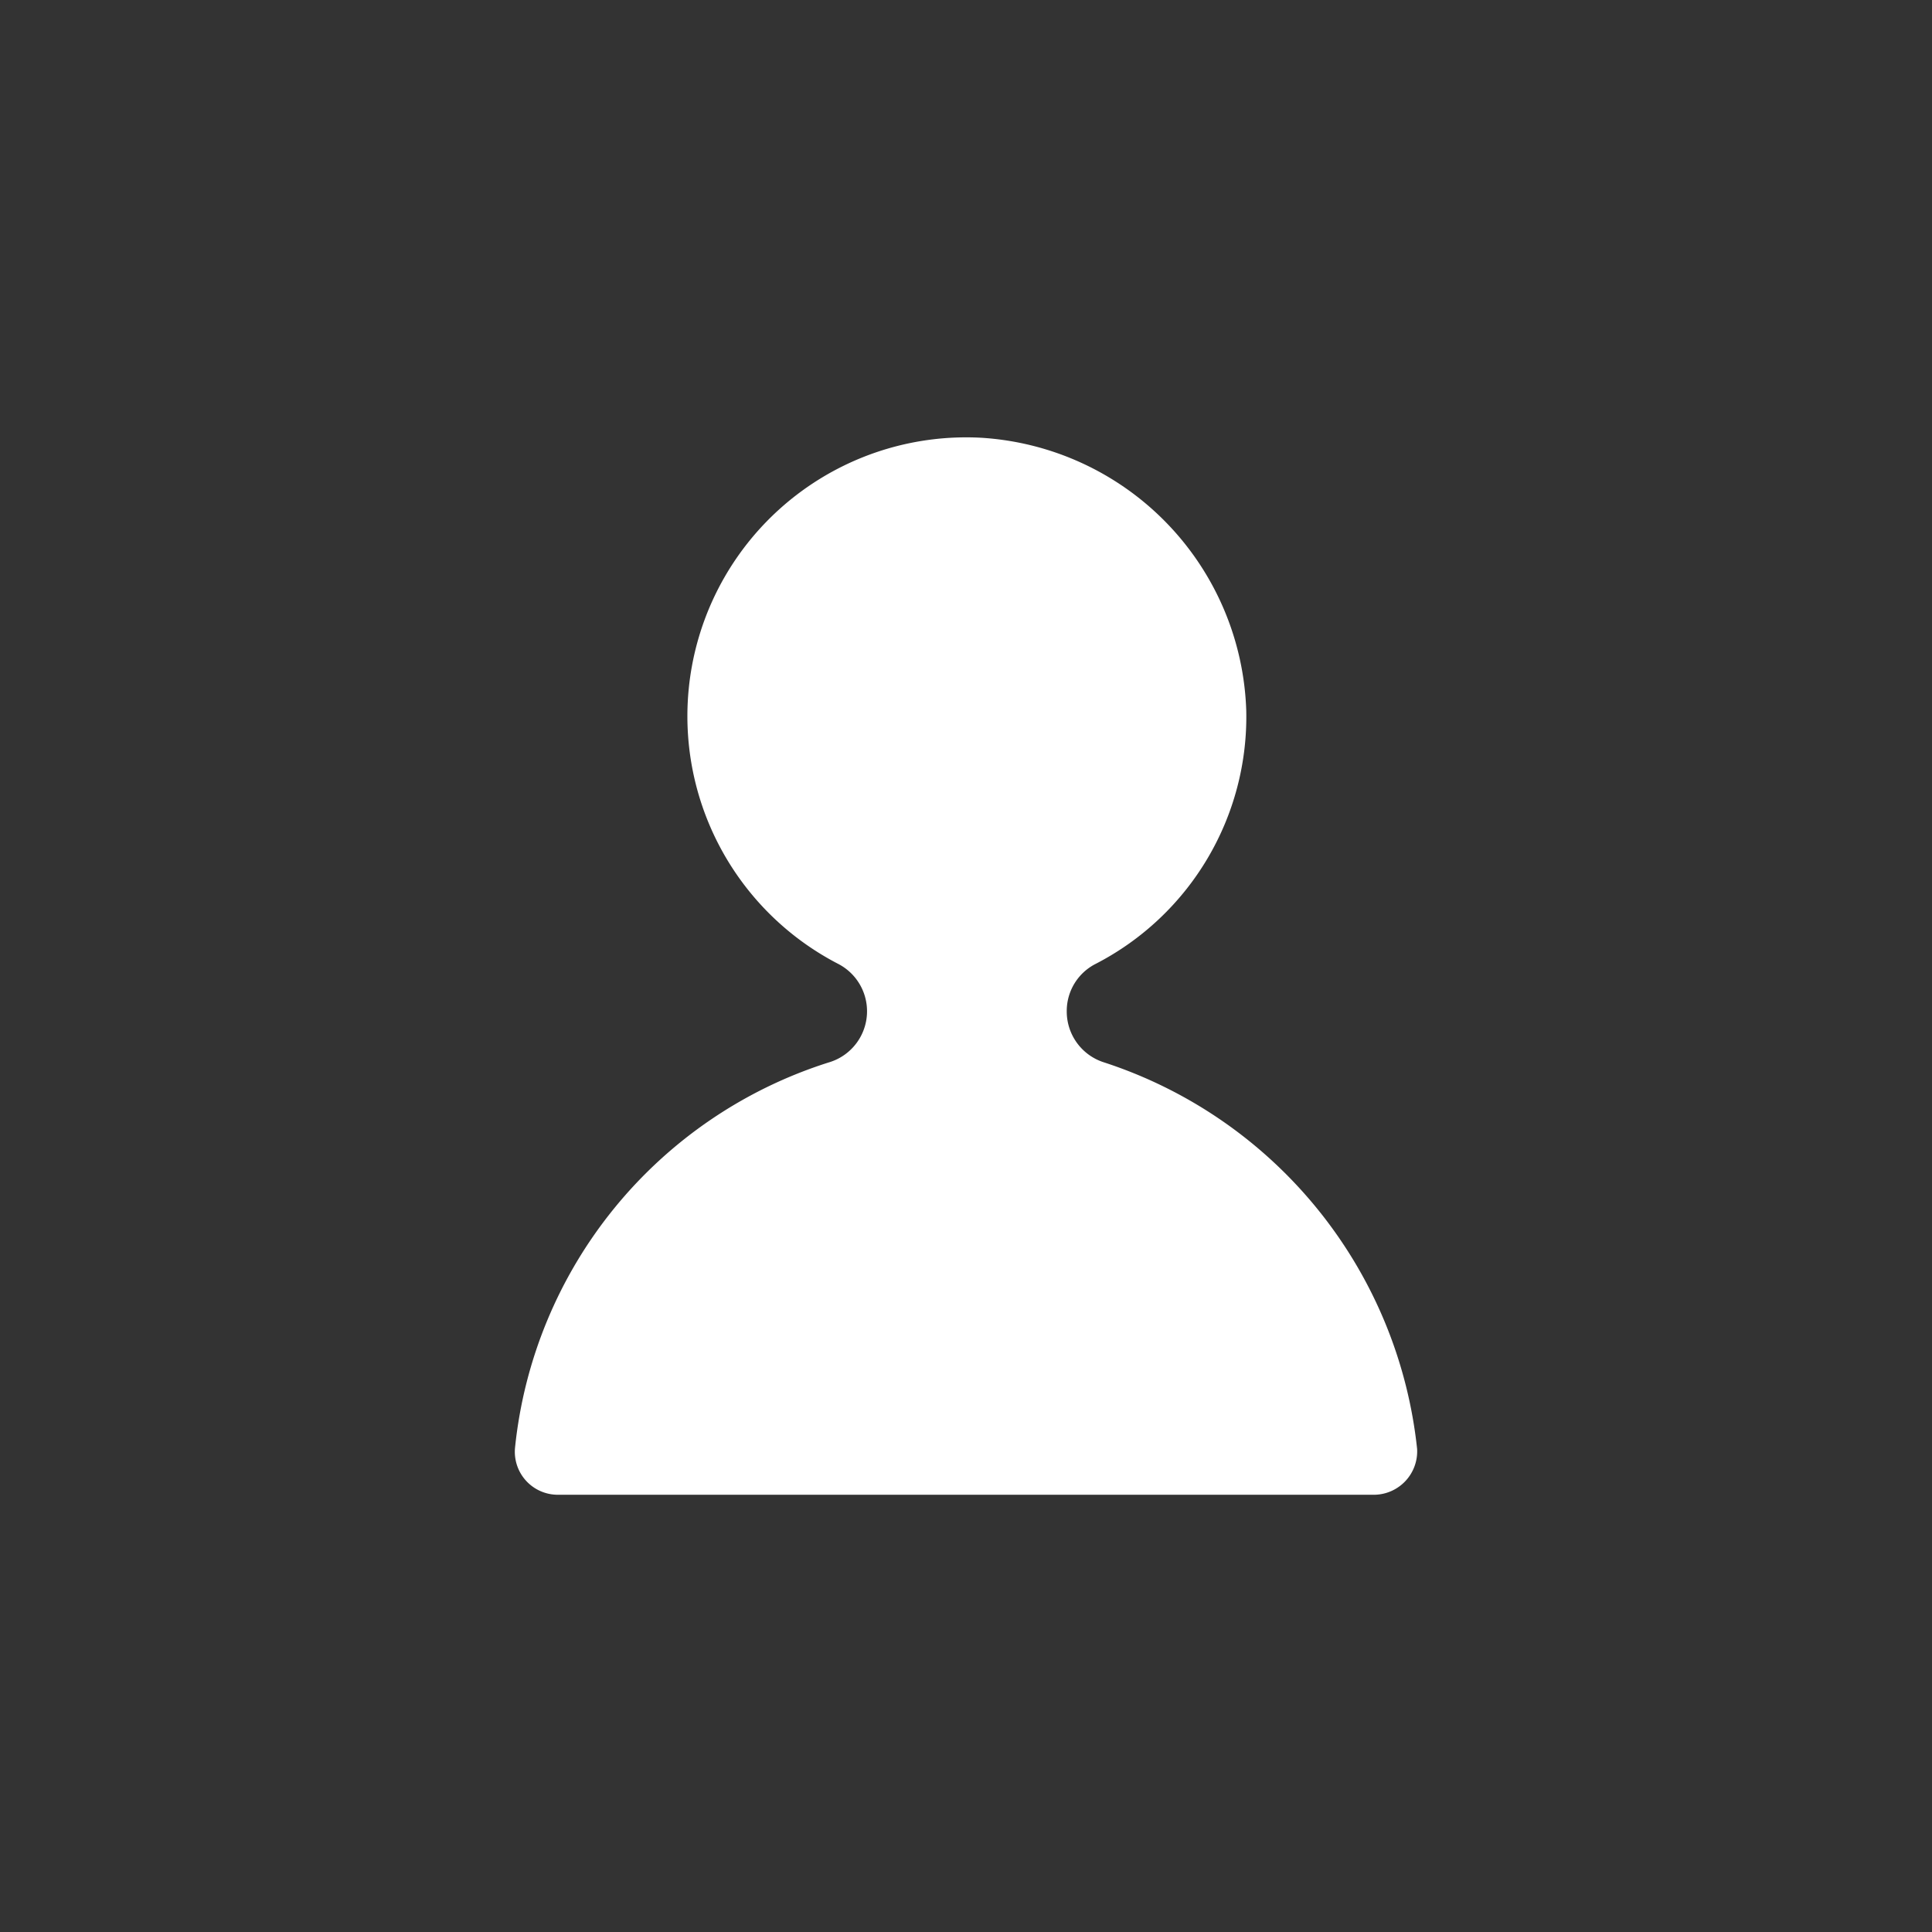 <svg id="Layer_1" data-name="Layer 1" xmlns="http://www.w3.org/2000/svg" viewBox="0 0 326 326"><rect x="0" y="0" width="326" height="326" fill="#333333" stroke="none"/><defs><style>.cls-1{fill:#fff;}</style></defs><title>1Artboard 4 copy 9500px</title><path class="cls-1" d="M180,170.61h0a8.91,8.91,0,0,1,4.94-8,46.91,46.91,0,0,0,25.35-42.68,47.68,47.68,0,0,0-44.83-46.07,47.05,47.05,0,0,0-24.13,88.73,9,9,0,0,1-1.55,16.7,76.39,76.39,0,0,0-52.87,64.93,7.25,7.25,0,0,0,7.12,8H232a7.33,7.33,0,0,0,7.12-7.73,77.16,77.16,0,0,0-52.87-65.24A9,9,0,0,1,180,170.61Z"/></svg>